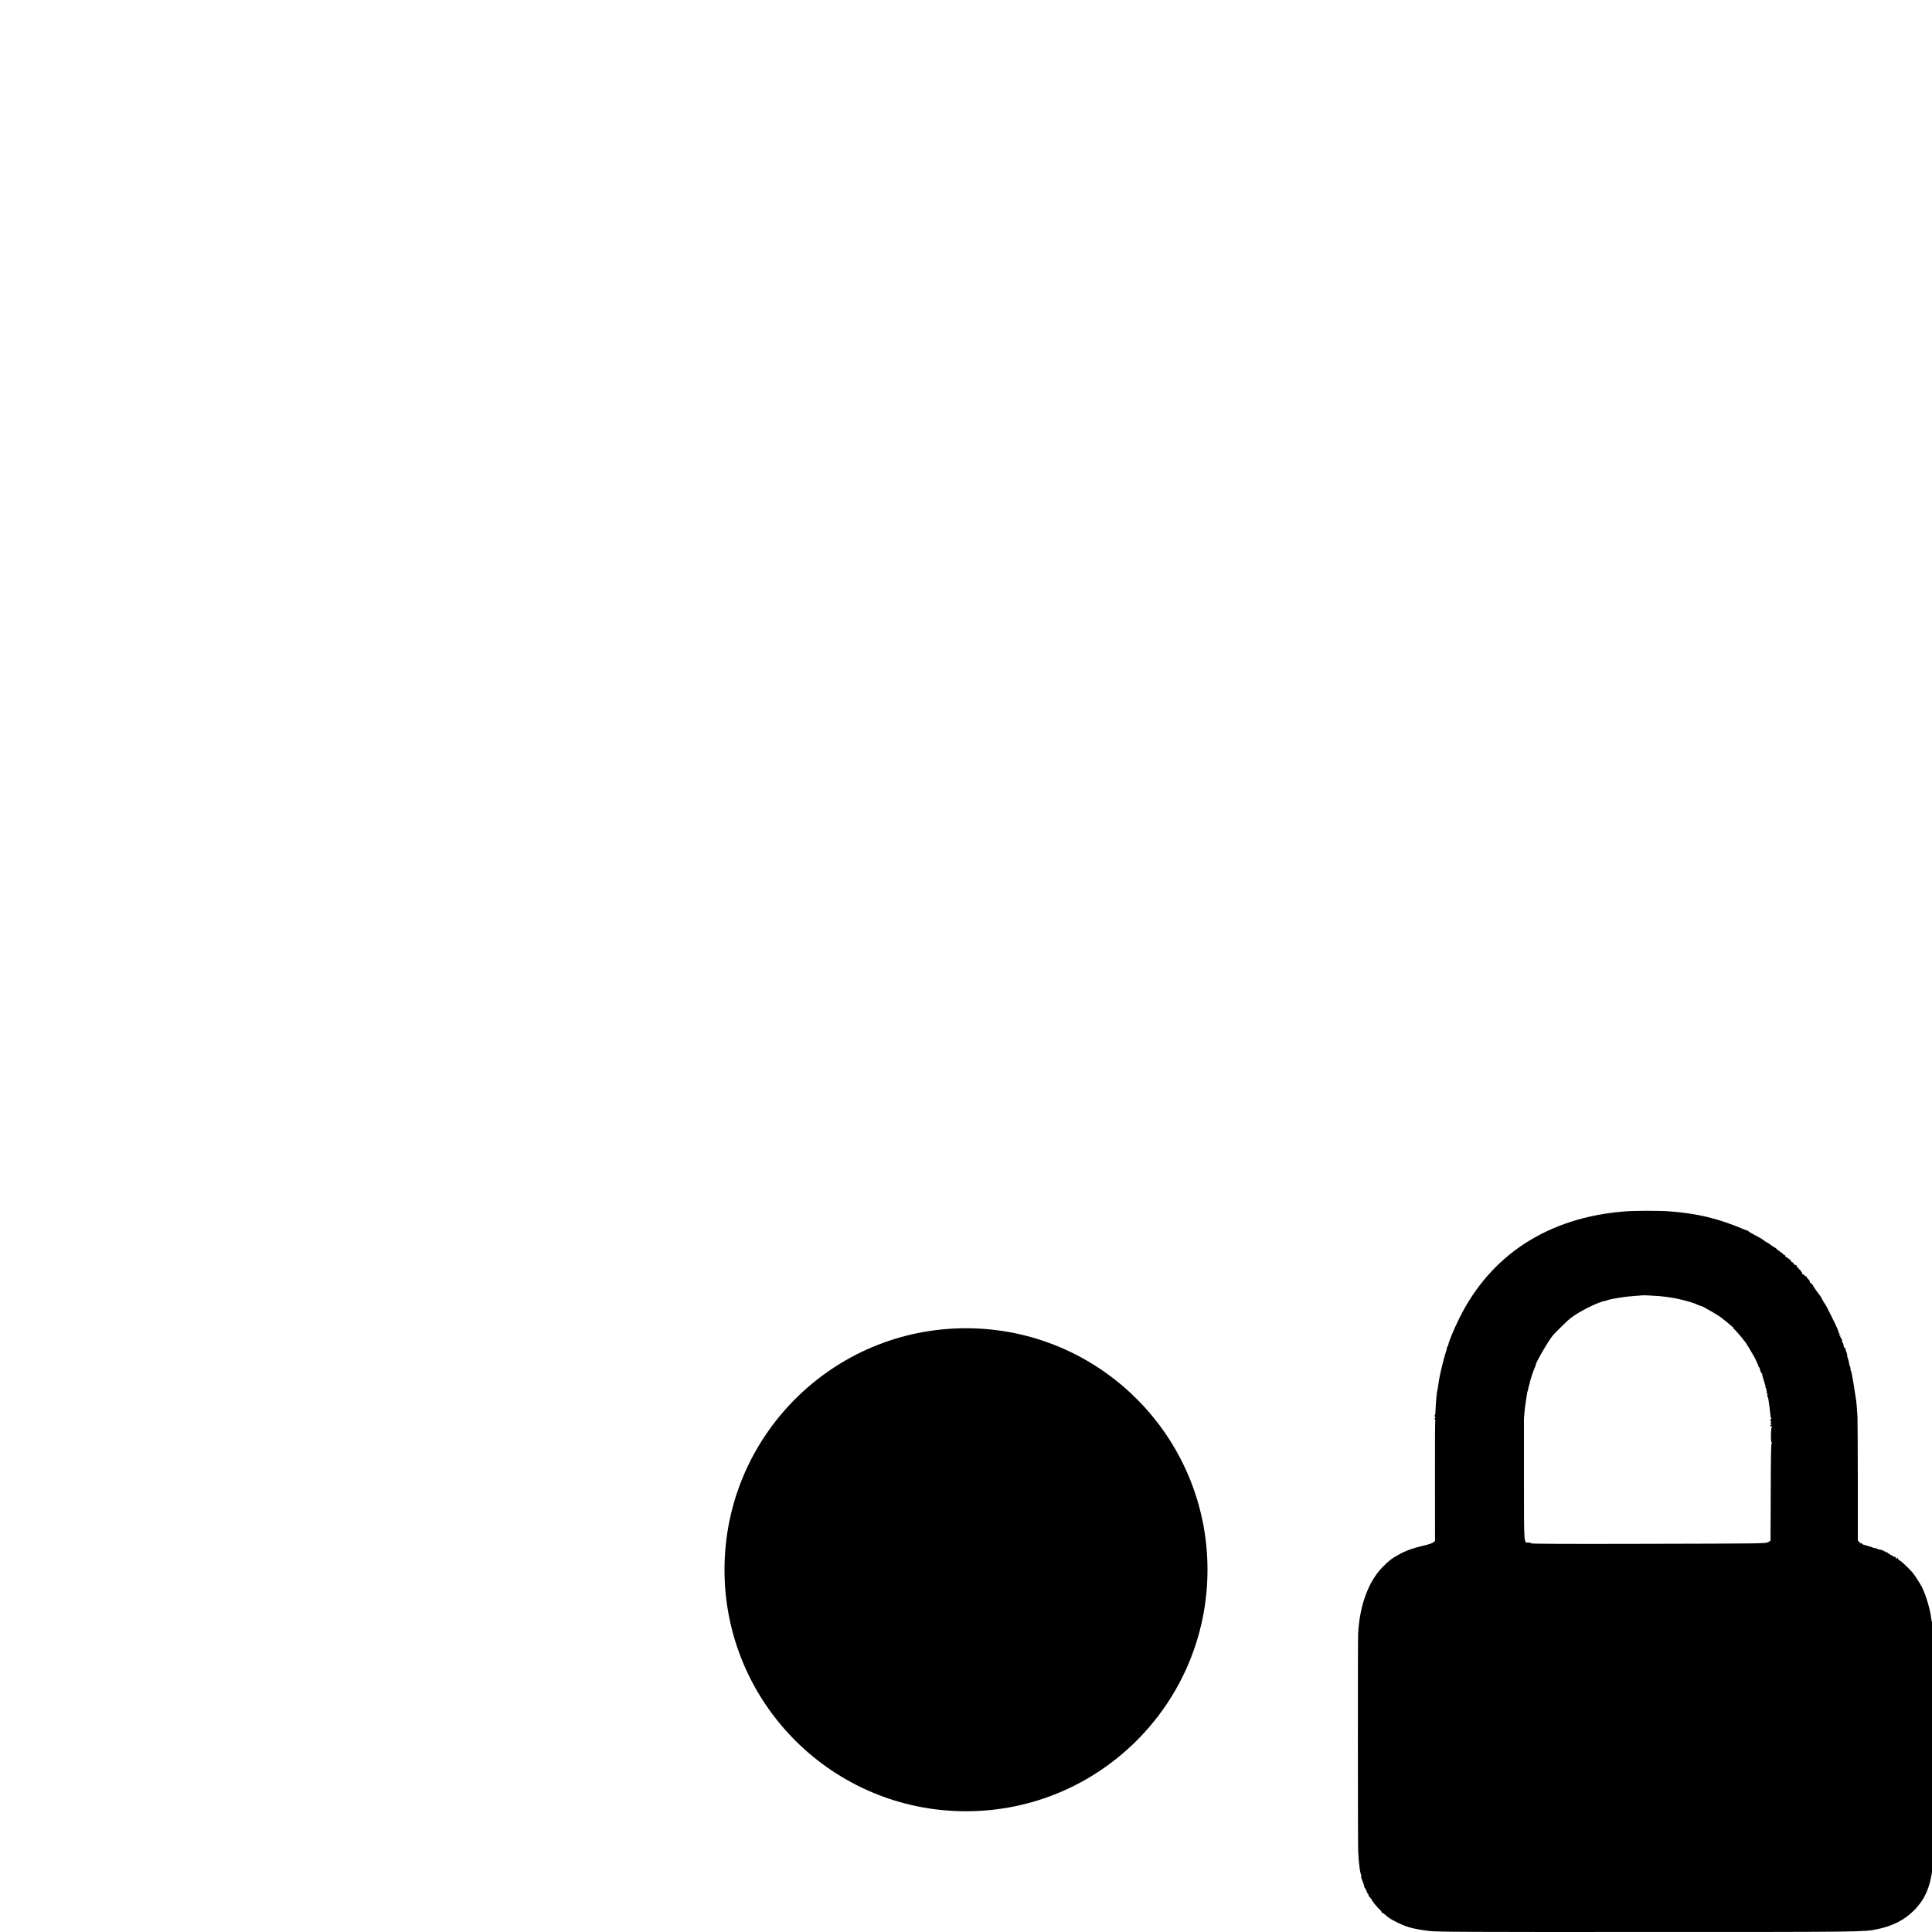 <!-- Generated by IcoMoon.io -->
<svg version="1.1" xmlns="http://www.w3.org/2000/svg" width="96" height="96" viewBox="0 0 96 96">
<title>network-wireless-signal-weak-encrypted</title>
<path d="M60 78c0 6.627-5.373 12-12 12v0c-6.627 0-12-5.373-12-12v0c0-6.627 5.373-12 12-12v0c6.627 0 12 5.373 12 12v0z"></path>
<path d="M80.705 60.197c-3.788 0.304-6.649 2.163-8.208 5.336-0.276 0.56-0.536 1.199-0.536 1.313 0 0.029-0.014 0.052-0.029 0.052s-0.029 0.029-0.031 0.059c-0.003 0.066-0.020 0.131-0.055 0.218-0.059 0.163-0.27 0.992-0.314 1.244-0.011 0.066-0.029 0.159-0.038 0.204-0.006 0.048-0.023 0.162-0.035 0.256-0.011 0.097-0.029 0.183-0.035 0.194-0.029 0.044-0.083 0.653-0.097 1.082-0.003 0.093-0.017 0.166-0.035 0.166-0.014 0-0.011 0.031 0.011 0.070 0.029 0.048 0.029 0.070 0 0.070-0.023 0-0.029 0.020-0.003 0.066 0.020 0.034 0.029 0.073 0.017 0.083-0.011 0.011-0.017 1.355-0.014 2.989l0.003 2.972-0.090 0.070c-0.048 0.038-0.238 0.104-0.425 0.148-0.549 0.124-0.919 0.256-1.258 0.442-0.377 0.207-0.515 0.314-0.829 0.632-0.712 0.719-1.154 1.935-1.22 3.345-0.017 0.342-0.014 10.444 0.003 10.799 0.029 0.605 0.097 1.102 0.159 1.185 0.023 0.029 0.023 0.041-0.003 0.041-0.023 0-0.031 0.017-0.014 0.044 0.014 0.020 0.029 0.055 0.031 0.076 0.003 0.017 0.038 0.118 0.080 0.214 0.038 0.1 0.059 0.183 0.045 0.183s-0.006 0.014 0.011 0.029c0.034 0.023 0.128 0.211 0.128 0.249 0 0.011 0.020 0.041 0.048 0.073s0.041 0.062 0.031 0.073c-0.011 0.011 0.020 0.059 0.070 0.111 0.044 0.048 0.086 0.1 0.086 0.107 0 0.048 0.29 0.404 0.422 0.518 0.083 0.073 0.118 0.111 0.080 0.083-0.062-0.044-0.065-0.044-0.020 0.011 0.023 0.035 0.059 0.062 0.076 0.062s0.059 0.029 0.093 0.059c0.135 0.128 0.231 0.197 0.418 0.297 0.605 0.325 0.923 0.418 1.8 0.529 0.384 0.044 1.593 0.052 10.786 0.048 10.734 0 10.793 0 11.453-0.135 0.764-0.156 1.372-0.463 1.835-0.933 0.556-0.56 0.822-1.182 0.93-2.163 0.042-0.369 0.052-1.406 0.052-5.86 0-2.979-0.006-5.436-0.014-5.46-0.011-0.029-0.023-0.218-0.035-0.422-0.014-0.207-0.029-0.387-0.034-0.401-0.011-0.014-0.023-0.093-0.035-0.176-0.059-0.494-0.263-1.182-0.473-1.6-0.104-0.197-0.37-0.608-0.477-0.729-0.214-0.238-0.549-0.553-0.601-0.567-0.044-0.011-0.128-0.104-0.131-0.152 0-0.023-0.014-0.014-0.029 0.023-0.029 0.066-0.029 0.066-0.052-0.011-0.017-0.048-0.044-0.073-0.073-0.062-0.029 0.011-0.066-0.006-0.086-0.034-0.023-0.029-0.065-0.049-0.090-0.049-0.029 0-0.048-0.017-0.048-0.034 0-0.020-0.023-0.035-0.052-0.035s-0.052-0.017-0.052-0.035c0-0.020-0.031-0.034-0.070-0.034-0.038 0-0.070-0.017-0.070-0.038 0-0.017-0.014-0.023-0.034-0.014-0.017 0.011-0.035 0.003-0.035-0.017s-0.014-0.029-0.034-0.017c-0.017 0.011-0.035 0.006-0.035-0.014 0-0.017-0.029-0.029-0.059-0.020-0.034 0.003-0.104-0.014-0.156-0.038-0.052-0.029-0.107-0.044-0.121-0.044-0.014 0.003-0.055-0.003-0.086-0.014-0.159-0.062-0.187-0.070-0.238-0.080-0.031-0.006-0.093-0.029-0.138-0.044-0.044-0.017-0.093-0.029-0.104-0.023-0.014 0-0.059-0.029-0.104-0.065-0.048-0.045-0.070-0.048-0.052-0.017 0.014 0.029-0.014 0.006-0.062-0.044l-0.090-0.097v-2.927c-0.003-1.61-0.011-3.052-0.017-3.204-0.023-0.404-0.048-0.712-0.066-0.829-0.011-0.083-0.090-0.584-0.138-0.881-0.073-0.432-0.104-0.588-0.124-0.588-0.014 0-0.020-0.034-0.017-0.080 0.003-0.041-0.003-0.093-0.017-0.111-0.017-0.020-0.038-0.083-0.044-0.138-0.031-0.159-0.048-0.235-0.086-0.332-0.020-0.052-0.029-0.1-0.020-0.111 0.011-0.011-0.006-0.076-0.035-0.145-0.031-0.073-0.055-0.163-0.055-0.204 0-0.055-0.006-0.062-0.031-0.023-0.023 0.034-0.038 0.003-0.055-0.11-0.014-0.090-0.041-0.163-0.059-0.163-0.020 0-0.029-0.031-0.017-0.070 0.011-0.038 0.003-0.070-0.014-0.070s-0.031-0.023-0.031-0.052-0.014-0.052-0.034-0.052c-0.017 0-0.020-0.023-0.011-0.059 0.017-0.038 0.011-0.048-0.020-0.029-0.035 0.020-0.038 0.006-0.020-0.052 0.017-0.059 0.014-0.073-0.017-0.052-0.029 0.017-0.038 0.014-0.020-0.011 0.023-0.038-0.097-0.321-0.332-0.785-0.076-0.152-0.19-0.37-0.245-0.484-0.059-0.114-0.118-0.214-0.131-0.225-0.011-0.011-0.055-0.086-0.1-0.169-0.041-0.083-0.090-0.169-0.107-0.19-0.104-0.124-0.29-0.39-0.363-0.515-0.044-0.080-0.083-0.131-0.083-0.118s-0.020 0.006-0.048-0.017c-0.029-0.023-0.041-0.055-0.031-0.070 0.006-0.014-0.023-0.066-0.073-0.114-0.052-0.048-0.090-0.107-0.090-0.128s-0.011-0.029-0.023-0.017c-0.011 0.014-0.044-0.006-0.070-0.044-0.029-0.038-0.066-0.062-0.083-0.052-0.017 0.014-0.031-0.006-0.031-0.041 0-0.038-0.070-0.135-0.156-0.218-0.083-0.083-0.145-0.163-0.135-0.18 0.011-0.014-0.014-0.029-0.052-0.029s-0.076-0.031-0.090-0.070c-0.011-0.038-0.044-0.070-0.073-0.070s-0.048-0.023-0.048-0.052-0.023-0.052-0.055-0.052c-0.029 0-0.041-0.017-0.031-0.035 0.011-0.020-0.003-0.034-0.031-0.034-0.031 0-0.055-0.017-0.055-0.038 0-0.017-0.011-0.029-0.023-0.020-0.017 0.011-0.048-0.003-0.073-0.031-0.023-0.029-0.031-0.049-0.017-0.049 0.014-0.003-0.014-0.029-0.066-0.055-0.055-0.029-0.097-0.066-0.097-0.083 0-0.020-0.023-0.035-0.052-0.035s-0.052-0.017-0.052-0.034c0-0.020-0.017-0.035-0.035-0.035-0.020 0-0.073-0.038-0.118-0.086s-0.090-0.086-0.104-0.086c-0.023 0-0.231-0.142-0.263-0.176-0.011-0.011-0.066-0.044-0.128-0.076-0.059-0.031-0.128-0.076-0.156-0.1-0.062-0.059-0.204-0.145-0.494-0.294-0.131-0.066-0.252-0.138-0.263-0.156-0.011-0.017-0.031-0.032-0.041-0.032-0.014 0-0.090-0.029-0.169-0.062-1.293-0.546-2.298-0.791-3.705-0.902-0.518-0.041-1.742-0.038-2.267 0.003zM82.346 64.392c0.356 0.034 0.484 0.052 0.829 0.107 0.311 0.052 0.978 0.231 1.085 0.294 0.059 0.031 0.256 0.107 0.273 0.104 0.035-0.014 0.943 0.511 1.009 0.588 0.011 0.011 0.080 0.062 0.152 0.121 0.076 0.055 0.169 0.131 0.207 0.169 0.041 0.038 0.121 0.107 0.176 0.148 0.059 0.045 0.080 0.073 0.052 0.059s-0.003 0.020 0.055 0.076c0.093 0.083 0.339 0.37 0.543 0.636 0.035 0.044 0.093 0.138 0.131 0.204s0.097 0.166 0.135 0.225c0.065 0.104 0.252 0.435 0.259 0.467 0.003 0.011 0.035 0.080 0.070 0.156s0.062 0.148 0.059 0.162c-0.003 0.017 0.006 0.029 0.020 0.029 0.017 0 0.031 0.020 0.034 0.041 0.006 0.1 0.1 0.304 0.128 0.28 0.014-0.017 0.017-0.011 0.003 0.014-0.014 0.023 0.023 0.173 0.080 0.335 0.055 0.159 0.093 0.301 0.083 0.311-0.011 0.011 0 0.041 0.023 0.073 0.023 0.031 0.034 0.062 0.023 0.076-0.014 0.011-0.006 0.041 0.014 0.070 0.031 0.034 0.029 0.044-0.006 0.044-0.031 0.003-0.029 0.017 0.017 0.052 0.038 0.029 0.052 0.052 0.029 0.052-0.029 0-0.031 0.023-0.003 0.093 0.020 0.055 0.041 0.128 0.048 0.166 0.029 0.169 0.093 0.701 0.1 0.795 0 0.055 0.017 0.114 0.038 0.128 0.023 0.017 0.020 0.029 0 0.029s-0.038 0.031-0.038 0.070c0 0.038 0.014 0.070 0.032 0.070s0.014 0.020-0.006 0.048c-0.031 0.038-0.031 0.052 0.003 0.070s0.034 0.023 0.003 0.041c-0.066 0.029-0.055 0.083 0.017 0.083 0.034 0 0.044 0.011 0.020 0.029-0.055 0.034-0.062 0.767-0.011 0.767 0.029 0 0.031 0.014 0 0.044-0.029 0.035-0.041 0.743-0.044 2.443l-0.011 2.398-0.118 0.069c-0.118 0.070-0.193 0.070-5.934 0.083-4.202 0.011-5.816 0.003-5.834-0.023-0.014-0.020-0.076-0.038-0.138-0.038-0.238 0-0.225 0.204-0.228-3.127-0.003-1.655-0.003-3.014 0-3.024 0.003-0.011 0.011-0.111 0.017-0.225 0.014-0.225 0.035-0.404 0.090-0.726 0.020-0.114 0.041-0.245 0.045-0.294 0.006-0.048 0.020-0.111 0.034-0.142s0.029-0.093 0.035-0.142c0.003-0.044 0.017-0.097 0.029-0.114 0.011-0.020 0.031-0.097 0.044-0.173 0.029-0.145 0.163-0.549 0.245-0.733 0.029-0.059 0.048-0.118 0.048-0.135 0-0.114 0.65-1.23 0.854-1.465 0.124-0.145 0.681-0.691 0.826-0.812 0.38-0.321 1.375-0.829 1.752-0.895 0.023-0.003 0.097-0.023 0.162-0.048 0.201-0.065 0.943-0.18 1.32-0.201 0.197-0.014 0.359-0.023 0.363-0.029 0.014-0.011 0.539 0.011 0.753 0.031z"></path>
</svg>

